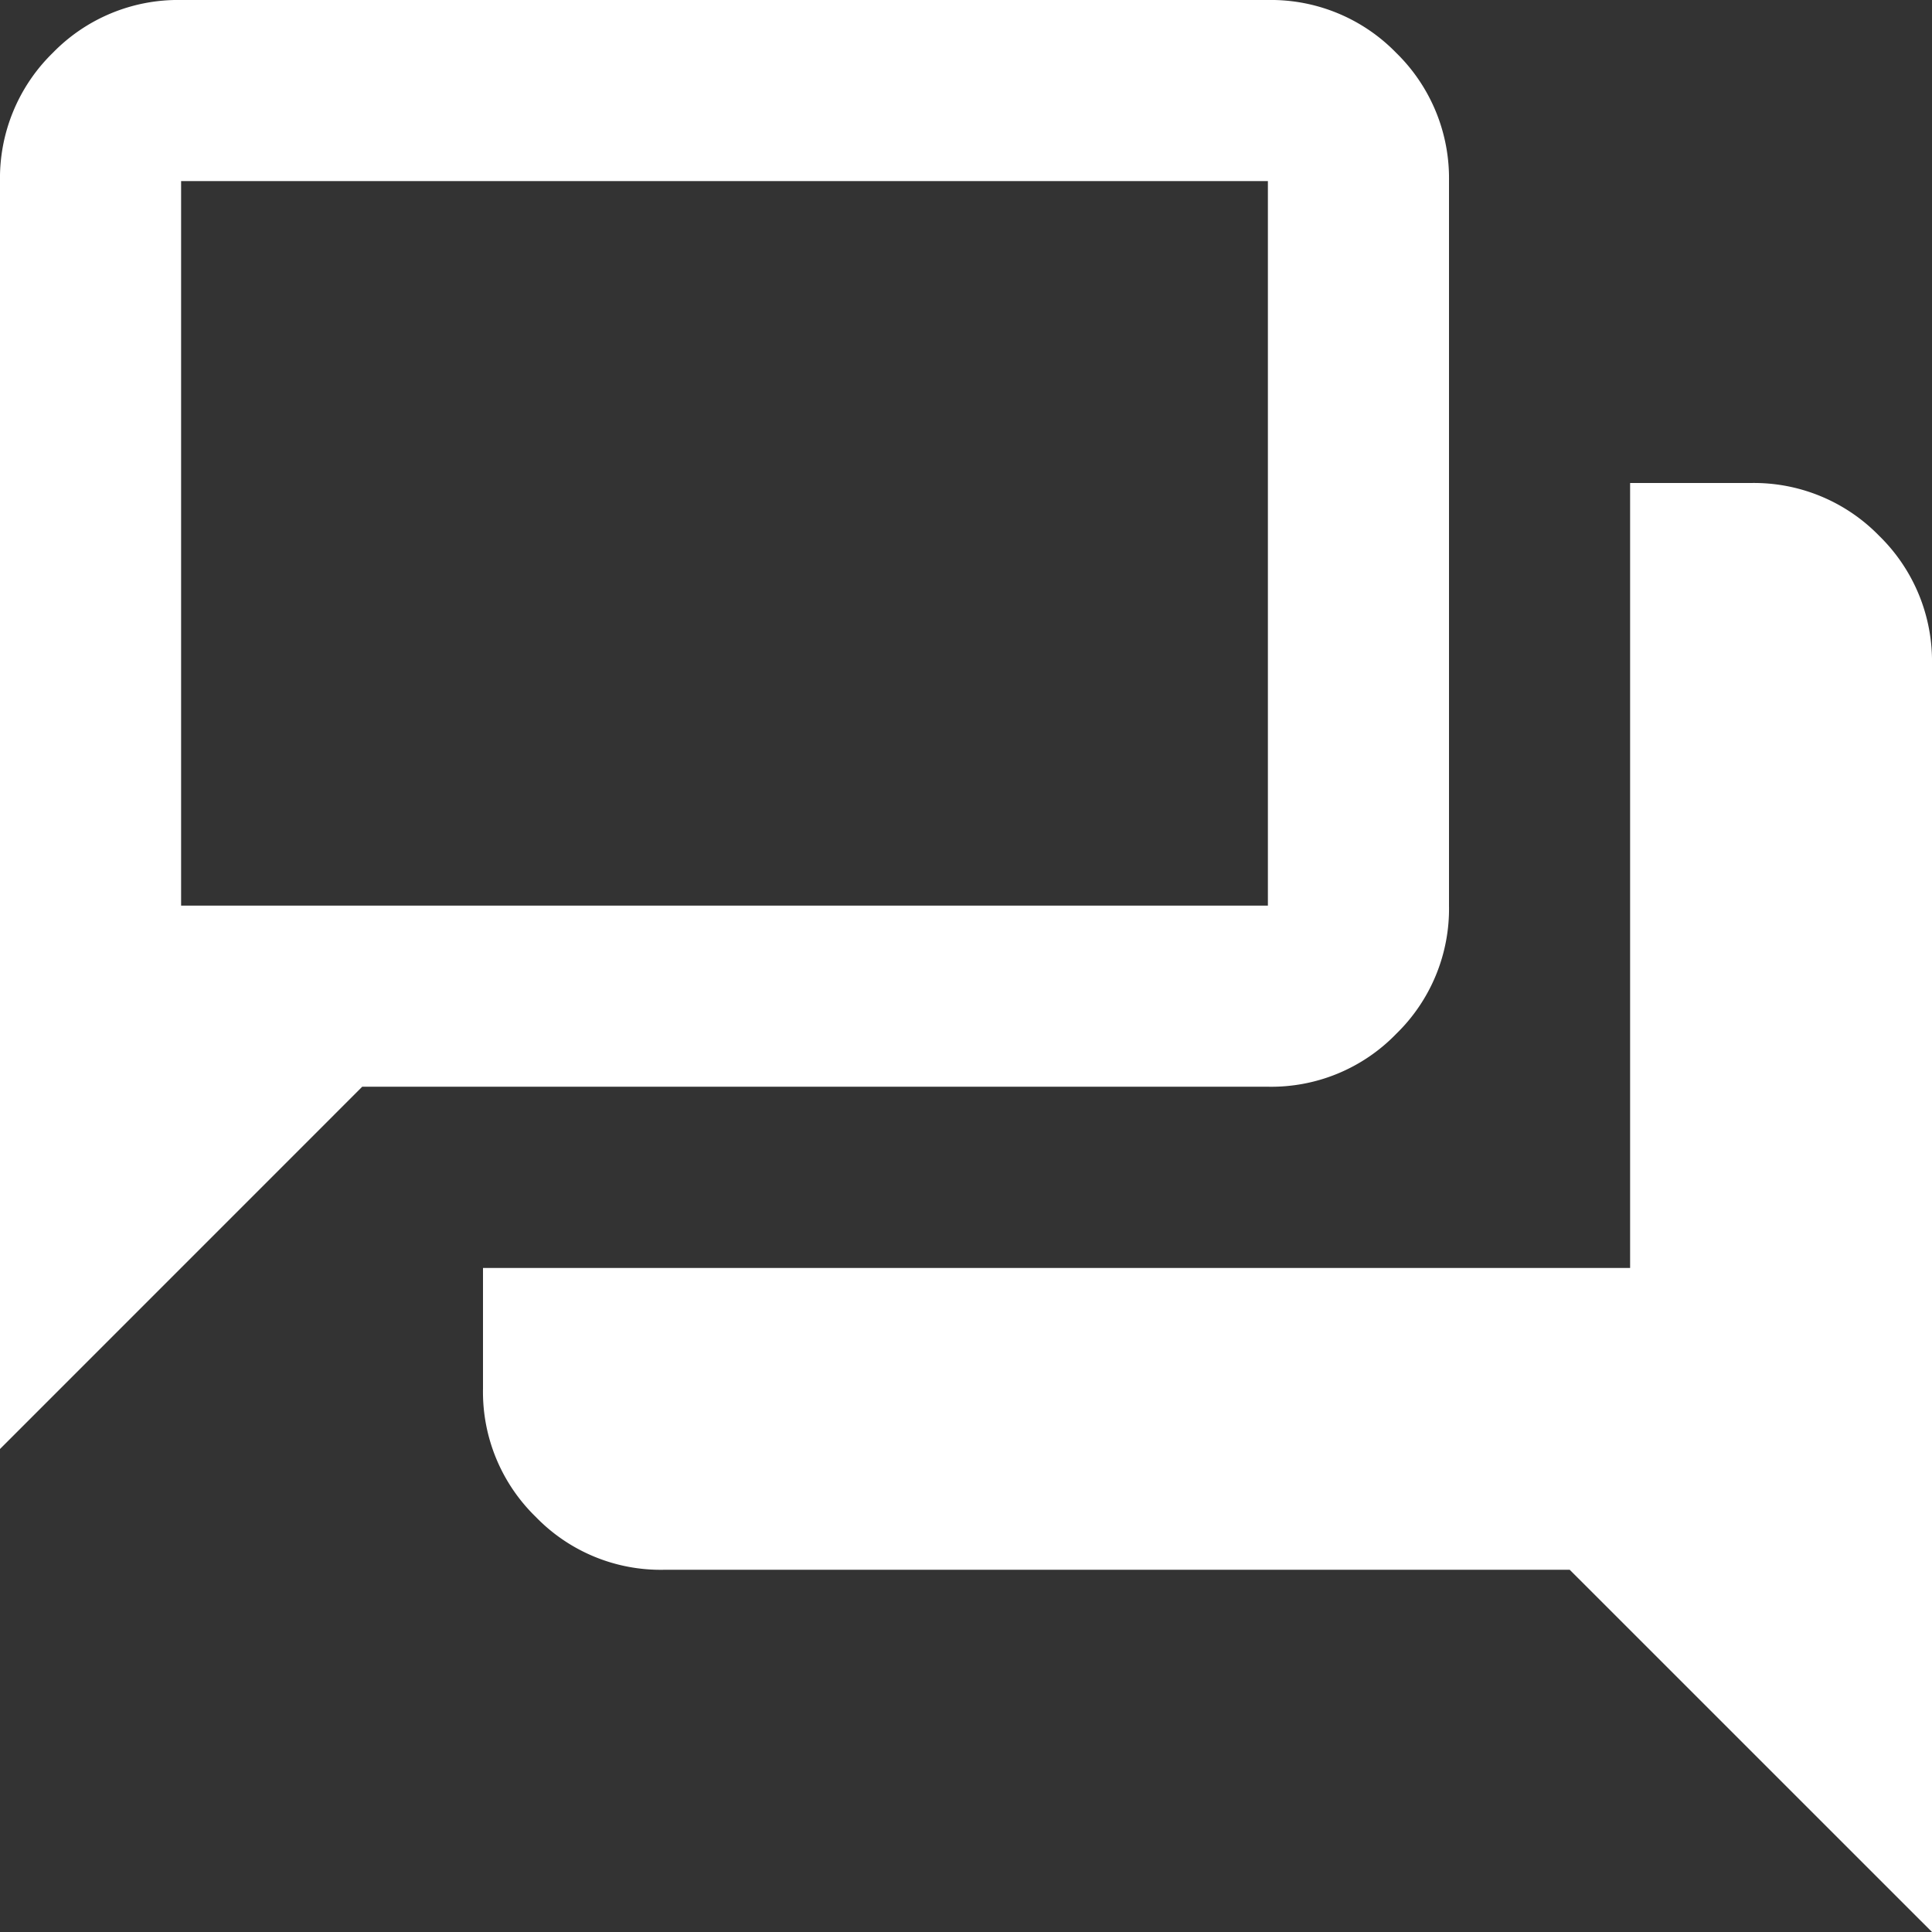 <svg xmlns="http://www.w3.org/2000/svg" width="35" height="35" viewBox="0 0 35 35">
  <rect x="0" y="0" width="35" height="35" fill="#333333" stroke="none"/>
  <path id="commuity_ico3" d="M108.031-835.562a3.148,3.148,0,0,1-2.324-.957,3.158,3.158,0,0,1-.957-2.324v-2.187h20.781V-855.25h2.188a3.165,3.165,0,0,1,2.324.957,3.173,3.173,0,0,1,.957,2.324V-829l-6.563-6.562ZM96-837.75v-22.969a3.171,3.171,0,0,1,.957-2.324A3.164,3.164,0,0,1,99.281-864h19.688a3.165,3.165,0,0,1,2.324.957,3.173,3.173,0,0,1,.957,2.324v13.125a3.16,3.16,0,0,1-.957,2.324,3.149,3.149,0,0,1-2.324.957H102.562Zm22.969-9.844v-13.125H99.281v13.125Zm-19.688,0v0Z" transform="translate(-96 864)" fill="#fff"/>
</svg>
